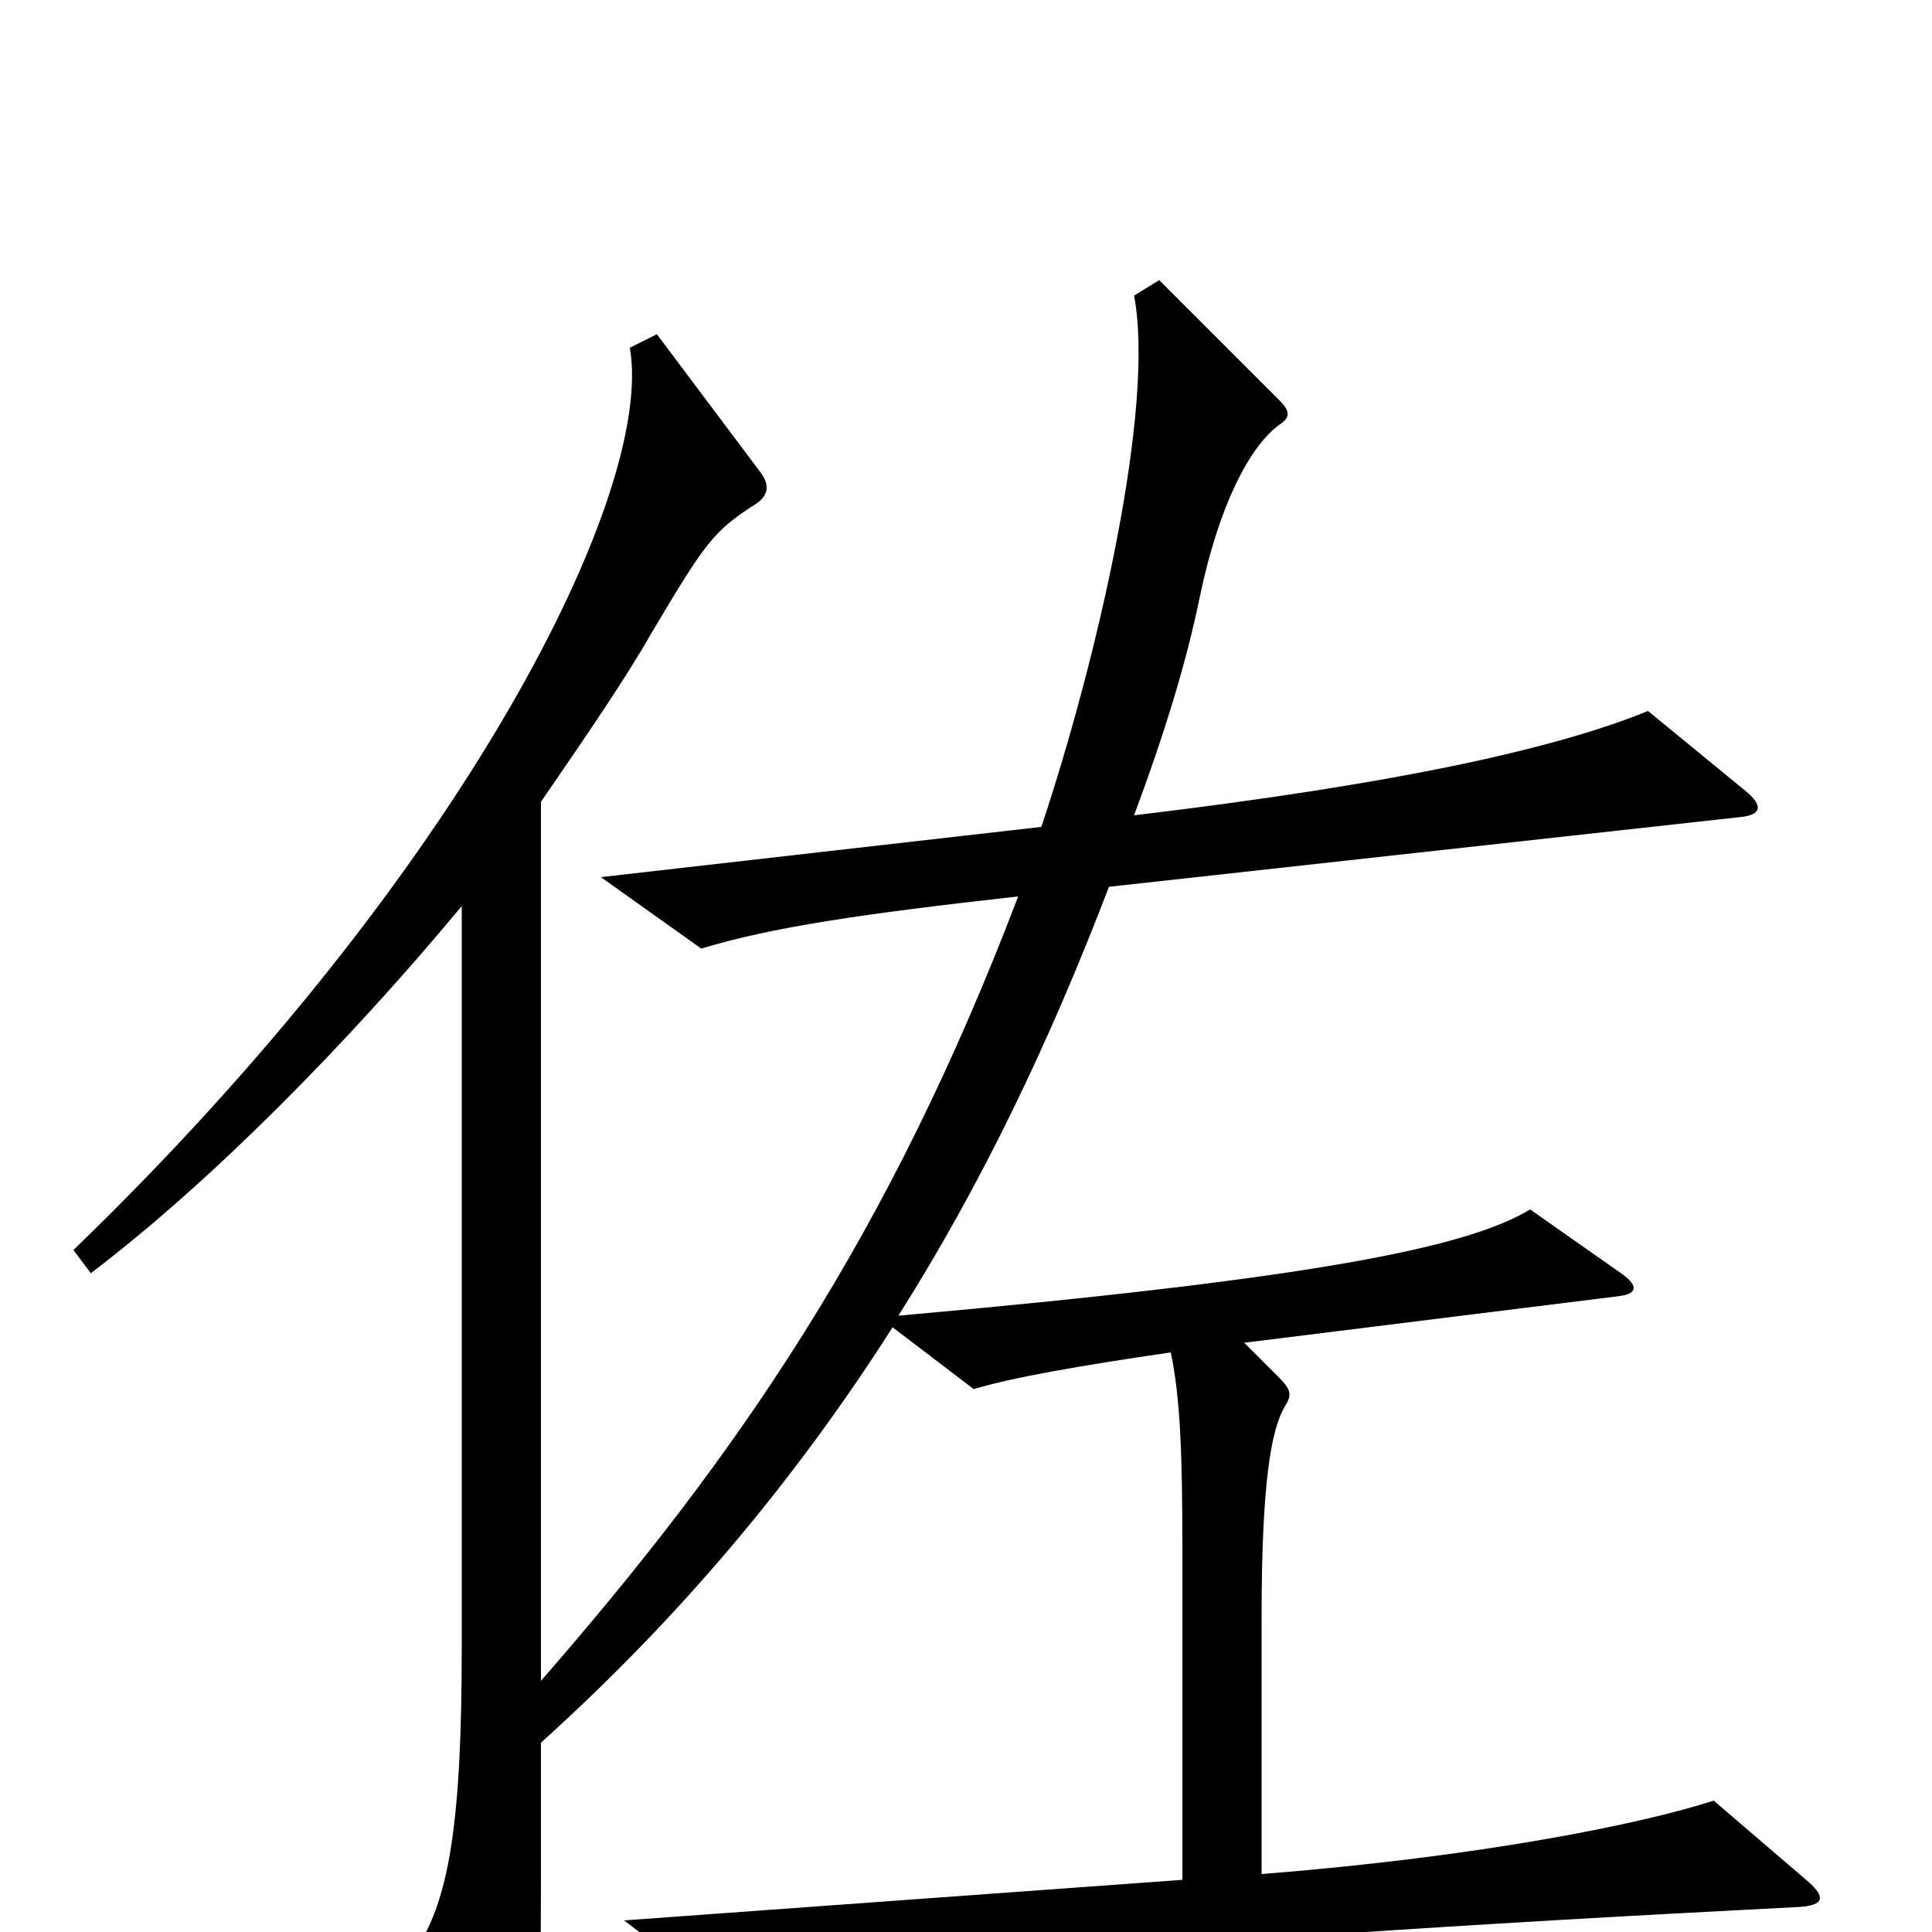 <svg xmlns="http://www.w3.org/2000/svg" viewBox="0 -1000 1000 1000">
	<path fill="#000000" d="M462 -313L504 -281C524 -287 558 -293 606 -300C611 -276 612 -247 612 -196V-27L323 -6L377 35C440 22 559 6 932 -13C944 -14 945 -18 936 -26L887 -68C850 -56 767 -39 653 -30V-163C653 -233 658 -260 665 -272C669 -278 668 -281 662 -287L644 -305L837 -329C847 -330 849 -334 839 -341L792 -374C759 -354 678 -338 465 -319C508 -387 543 -460 574 -541L900 -577C912 -578 913 -583 903 -591L853 -632C804 -612 721 -594 587 -578C603 -621 614 -657 621 -691C631 -739 647 -769 662 -780C668 -784 668 -787 662 -793L600 -855L587 -847C598 -789 568 -659 539 -572L311 -546L363 -509C399 -520 446 -527 527 -536C460 -360 382 -247 280 -130V-585C302 -617 324 -649 337 -672C365 -719 369 -725 391 -739C397 -743 399 -748 394 -755L340 -827L326 -820C339 -746 241 -549 38 -353L47 -341C109 -388 180 -460 239 -531V-148C239 -59 233 -14 213 12L258 90C264 100 269 100 272 91C278 73 280 61 280 -29V-98C351 -162 411 -233 462 -313Z"/>
</svg>